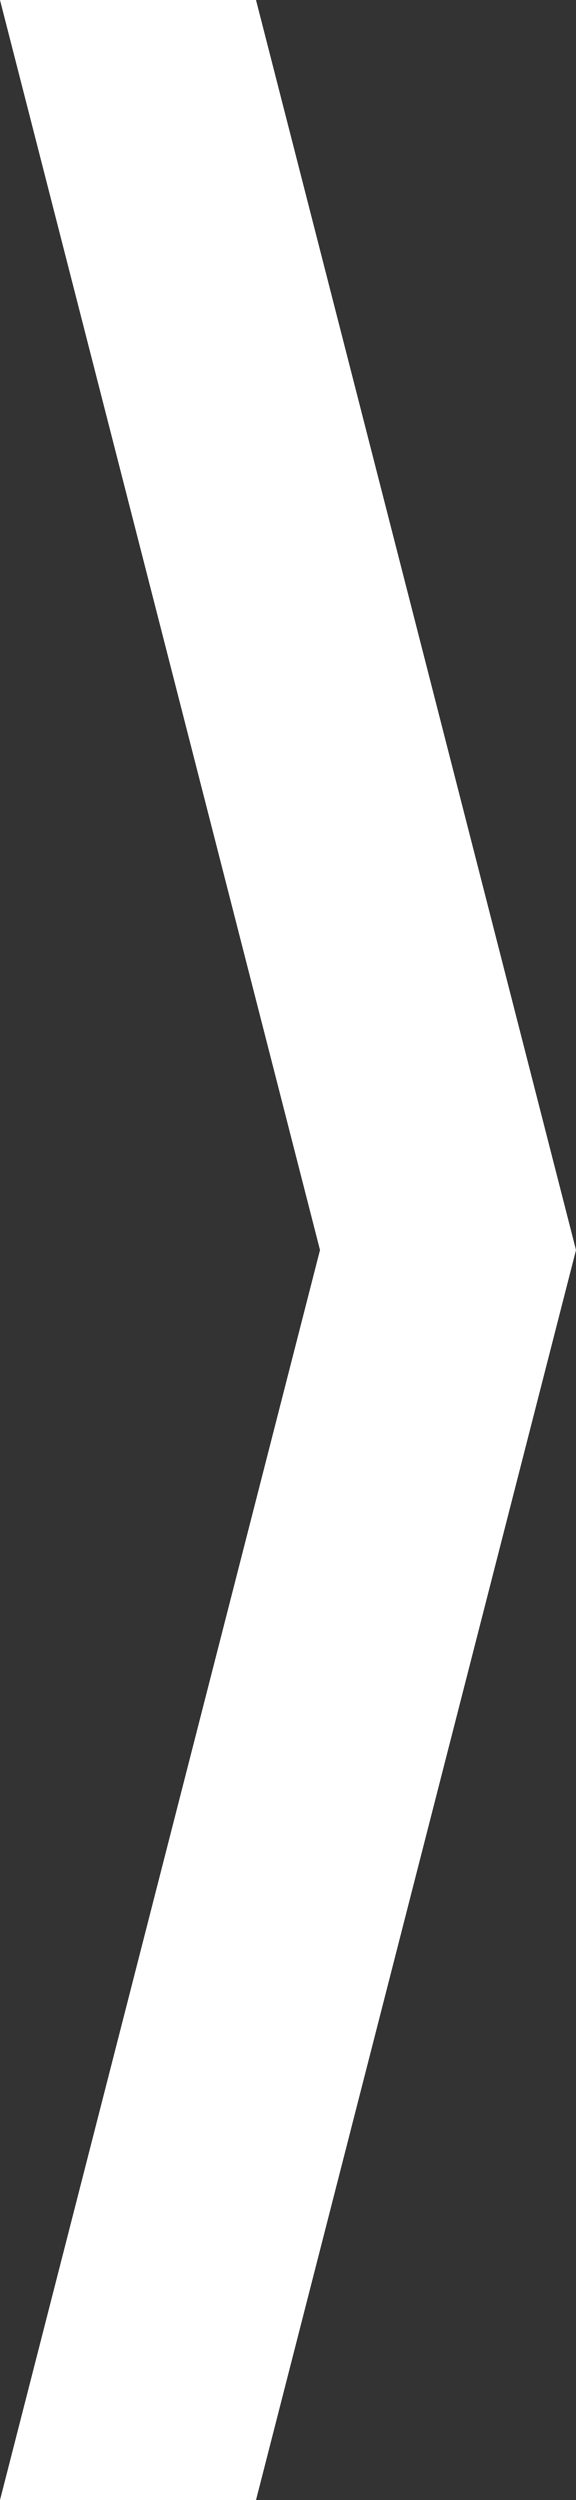 <?xml version="1.0" encoding="utf-8"?>
<!-- Generator: Adobe Illustrator 16.2.1, SVG Export Plug-In . SVG Version: 6.00 Build 0)  -->
<!DOCTYPE svg PUBLIC "-//W3C//DTD SVG 1.1//EN" "http://www.w3.org/Graphics/SVG/1.1/DTD/svg11.dtd">
<svg version="1.1" id="レイヤー_1" xmlns="http://www.w3.org/2000/svg" xmlns:xlink="http://www.w3.org/1999/xlink" x="0px"
	 y="0px" width="18px" height="78px" viewBox="0 0 18 78" enable-background="new 0 0 18 78" xml:space="preserve">
<rect x="0" y="0" width="18" height="78" fill="#333333" stroke="none"/>
<g>
	<defs>
		<rect id="SVGID_1_" width="18" height="78"/>
	</defs>
	<clipPath id="SVGID_2_">
		<use xlink:href="#SVGID_1_"  overflow="visible"/>
	</clipPath>
	<polygon clip-path="url(#SVGID_2_)" fill="#FFFFFF" points="8,0 0,0 10,39 0,78 8,78 18,39 	"/>
</g>
</svg>
